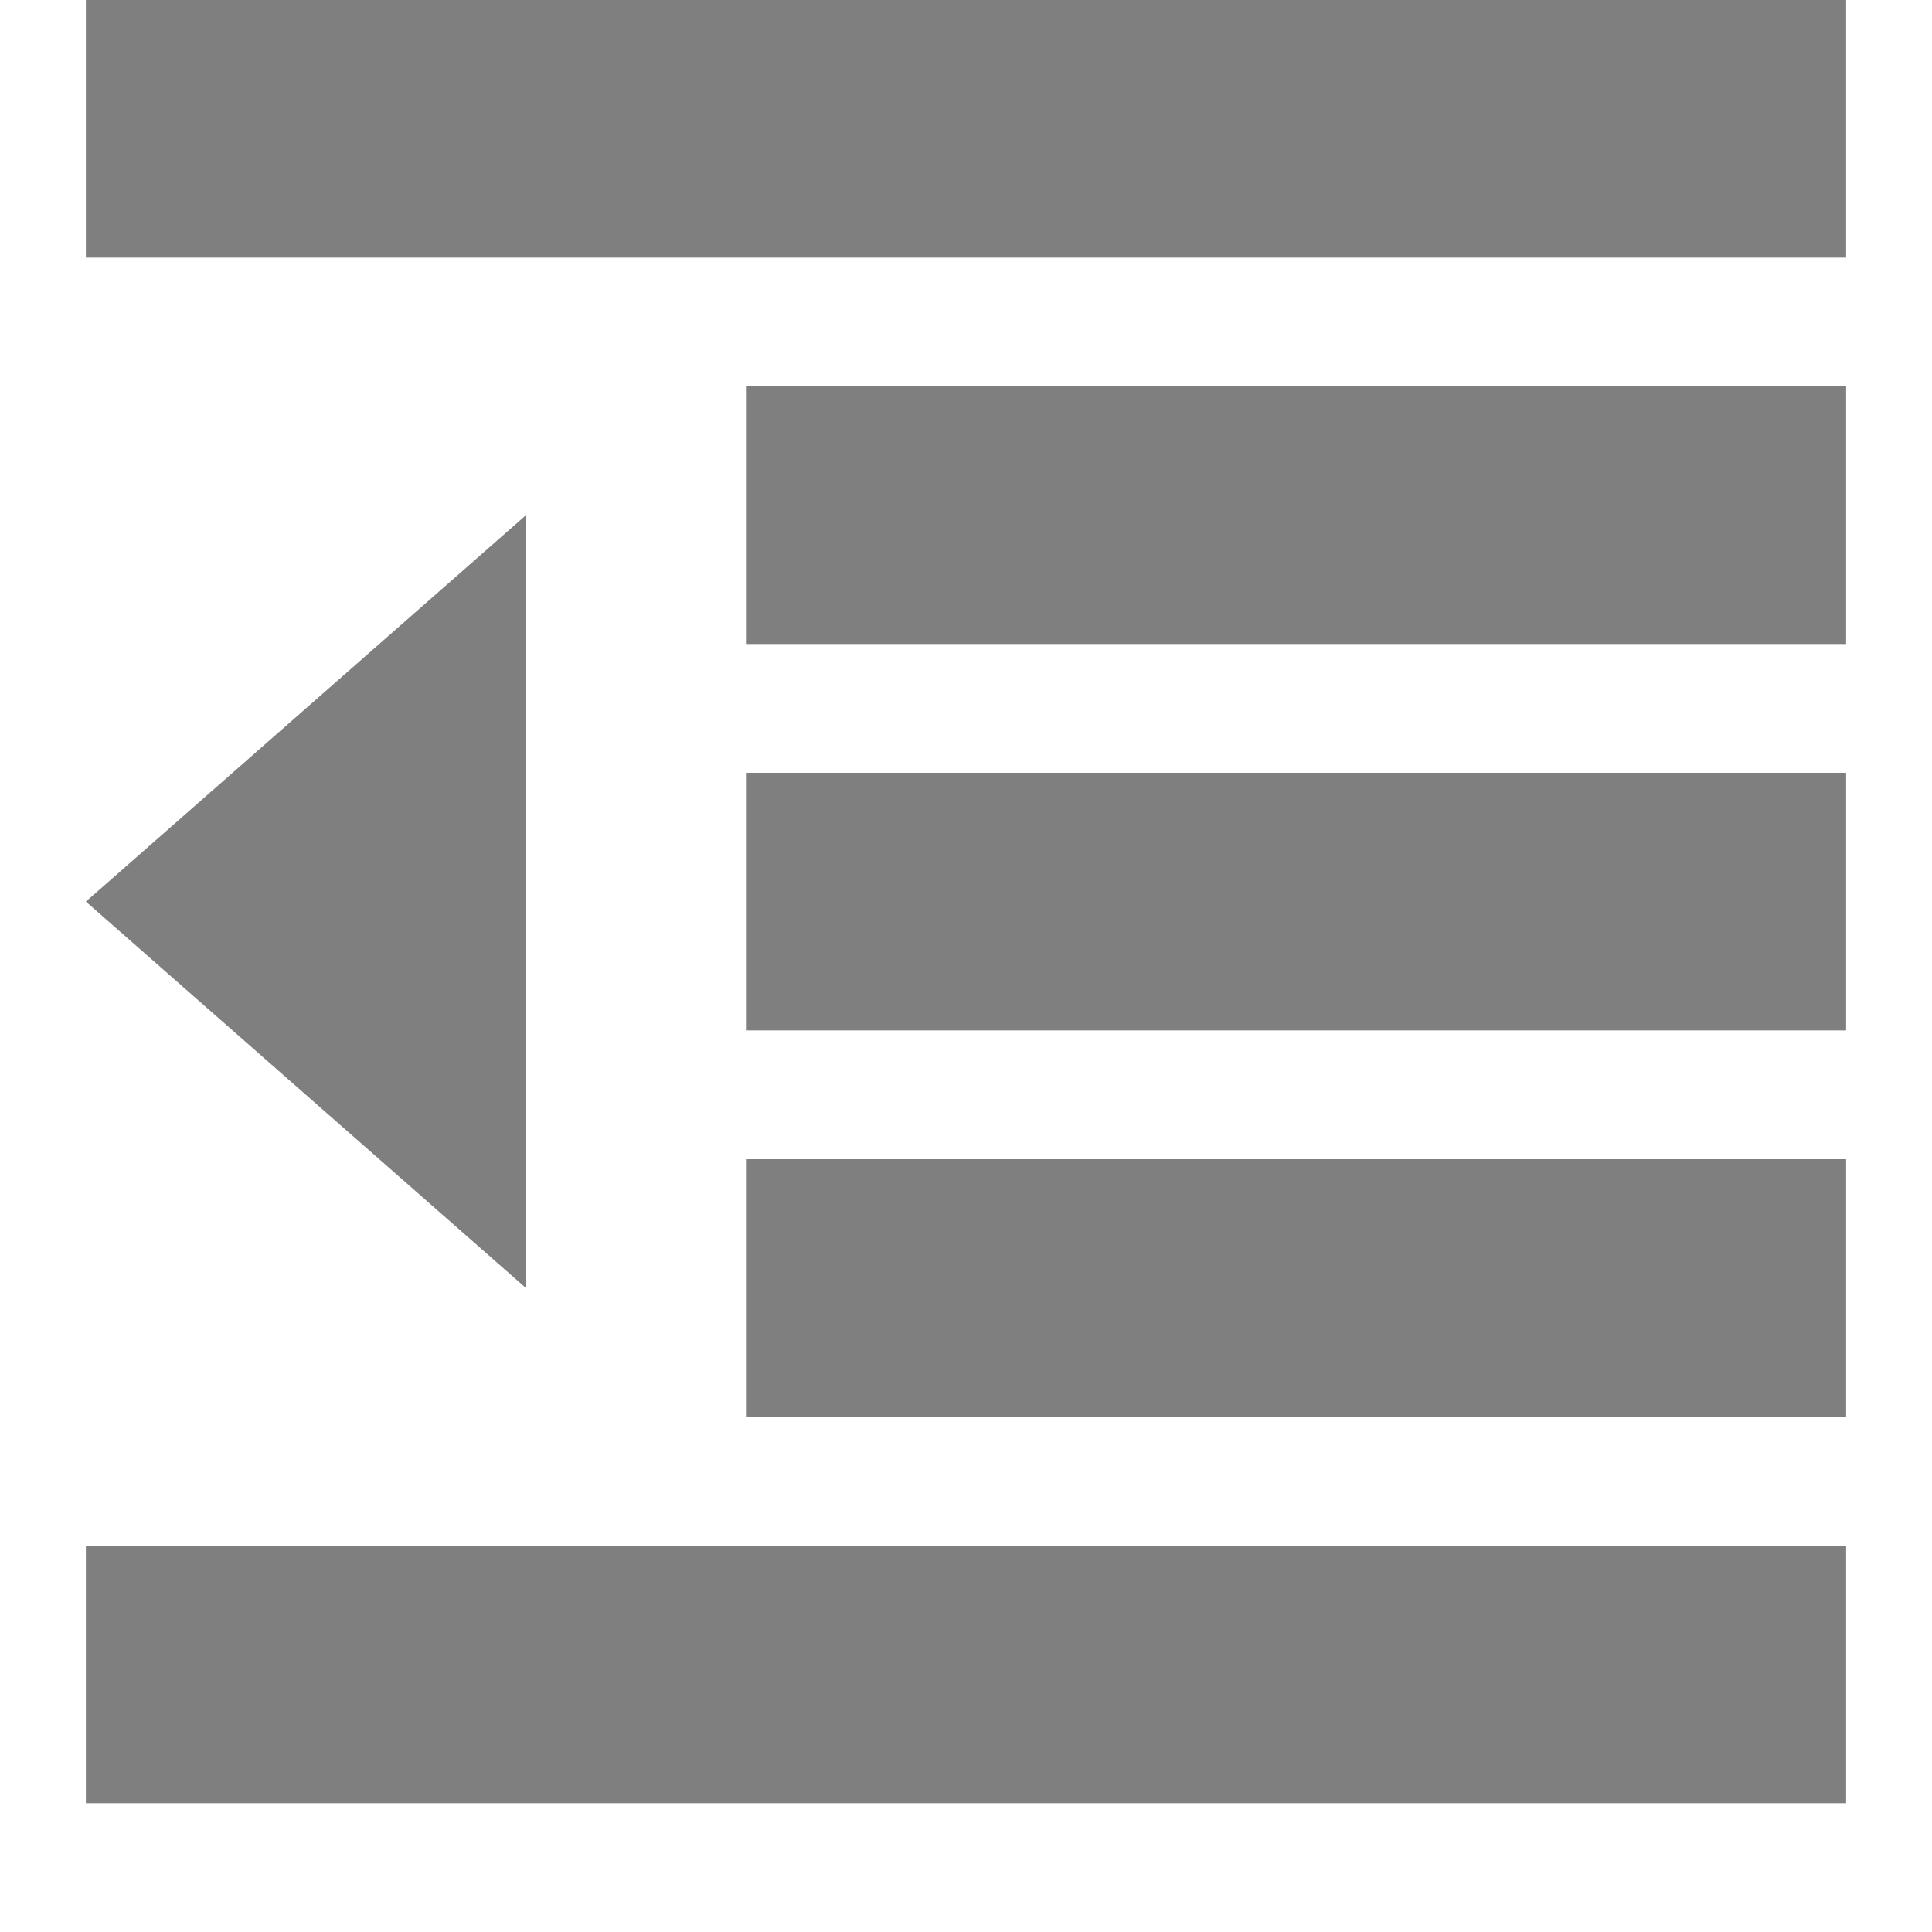 <svg width="45" height="45" xmlns="http://www.w3.org/2000/svg" xmlns:svg="http://www.w3.org/2000/svg">
 <g>
 <path fill="#7f7f7f" id="svg_22" d="m2,0l41,0l0,6l-41,0l0,-6zm15.375,9l25.625,0l0,6l-25.625,0l0,-6zm0,9l25.625,0l0,6l-25.625,0l0,-6zm0,9l25.625,0l0,6l-25.625,0l0,-6zm-15.375,9l41,0l0,6l-41,0l0,-6zm10.25,-24l0,18l-10.25,-9l10.25,-9z"/>
</g>
</svg>